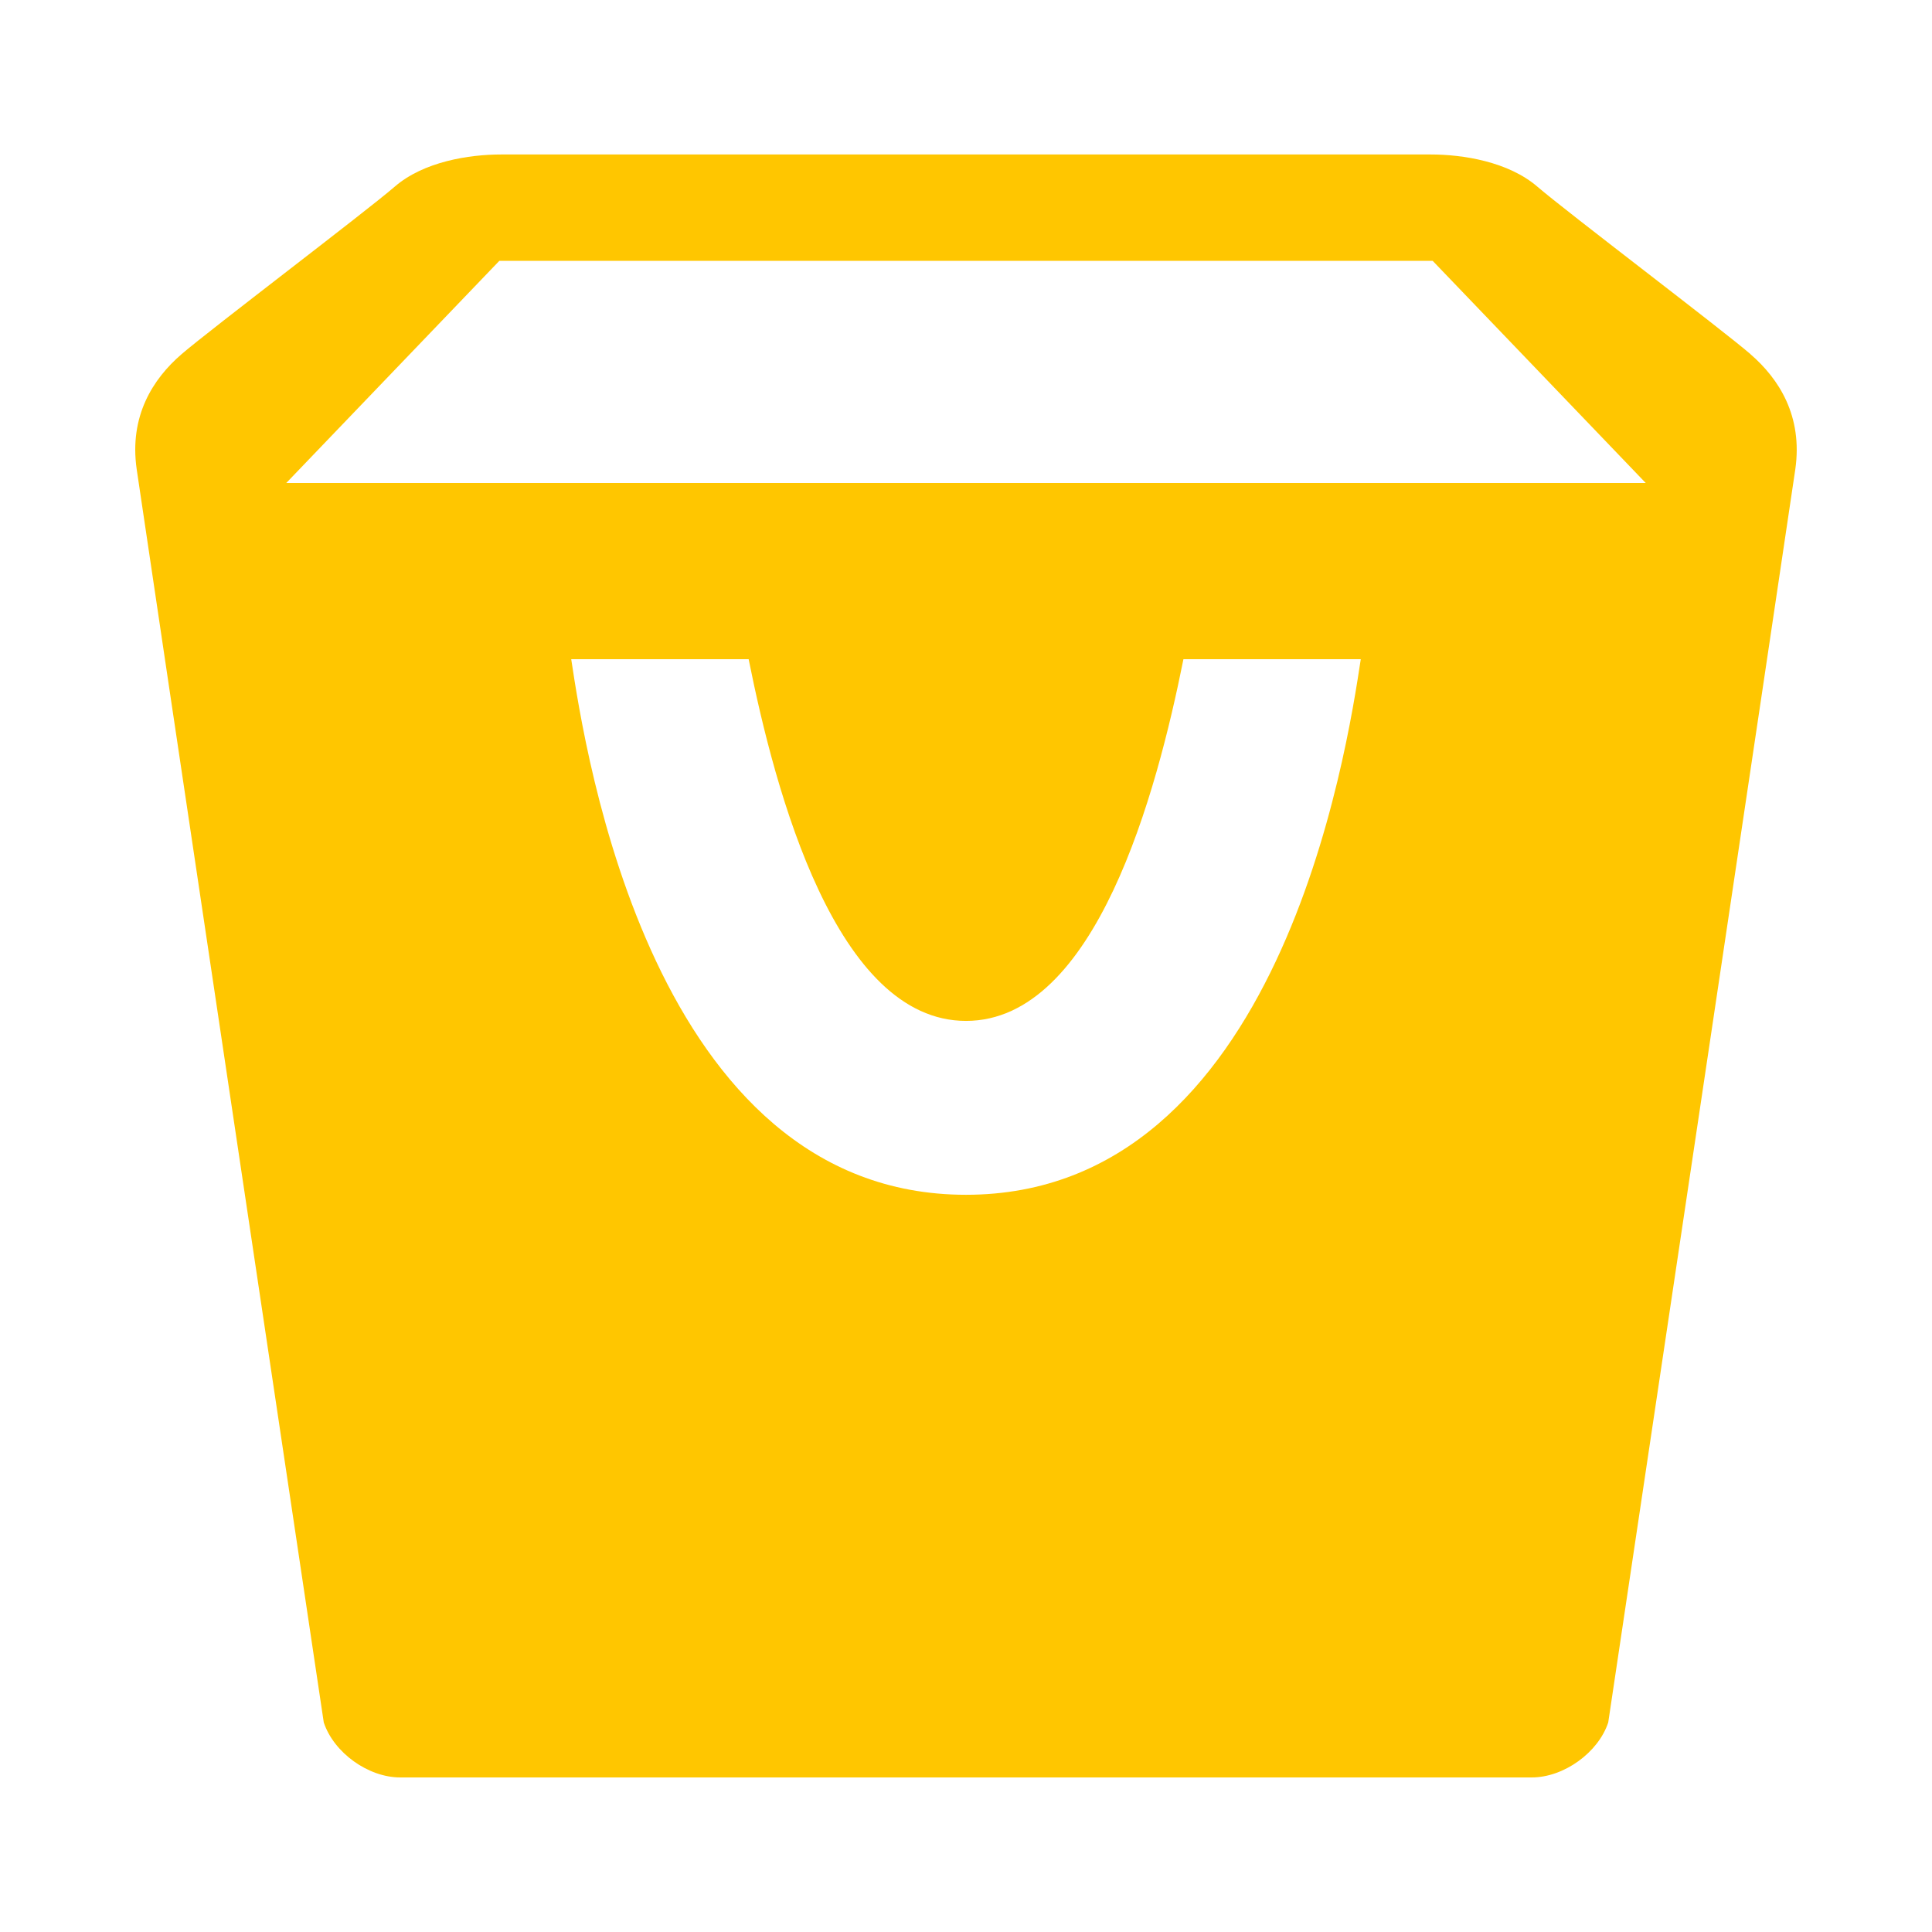 <?xml version="1.0" encoding="utf-8"?>
<!-- Generated by IcoMoon.io -->
<!DOCTYPE svg PUBLIC "-//W3C//DTD SVG 1.1//EN" "http://www.w3.org/Graphics/SVG/1.1/DTD/svg11.dtd">
<svg version="1.1" xmlns="http://www.w3.org/2000/svg" xmlns:xlink="http://www.w3.org/1999/xlink" width="24" height="24" viewBox="0 0 24 24">
	<path d="M21.746 4.4c-0.355-0.307-2.287-1.77-2.648-2.081s-0.925-0.4-1.324-0.4h-11.549c-0.397 0-0.962 0.088-1.322 0.4-0.361 0.312-2.293 1.775-2.648 2.081s-0.652 0.769-0.557 1.429c0.095 0.66 2.324 15.568 2.324 15.568 0.125 0.376 0.552 0.683 0.95 0.683h14.056c0.398 0 0.826-0.308 0.95-0.683 0 0 2.228-14.908 2.324-15.568 0.094-0.66-0.202-1.122-0.557-1.429zM12 14.842c-3.898 0-4.732-5.516-4.904-6.653h2.204c0.332 1.658 1.087 4.493 2.7 4.493s2.369-2.834 2.701-4.493h2.203c-0.173 1.136-1.007 6.653-4.904 6.653zM3.556 6l2.647-2.76h11.594l2.647 2.76h-16.889z" fill="#ffc600" />
</svg>

